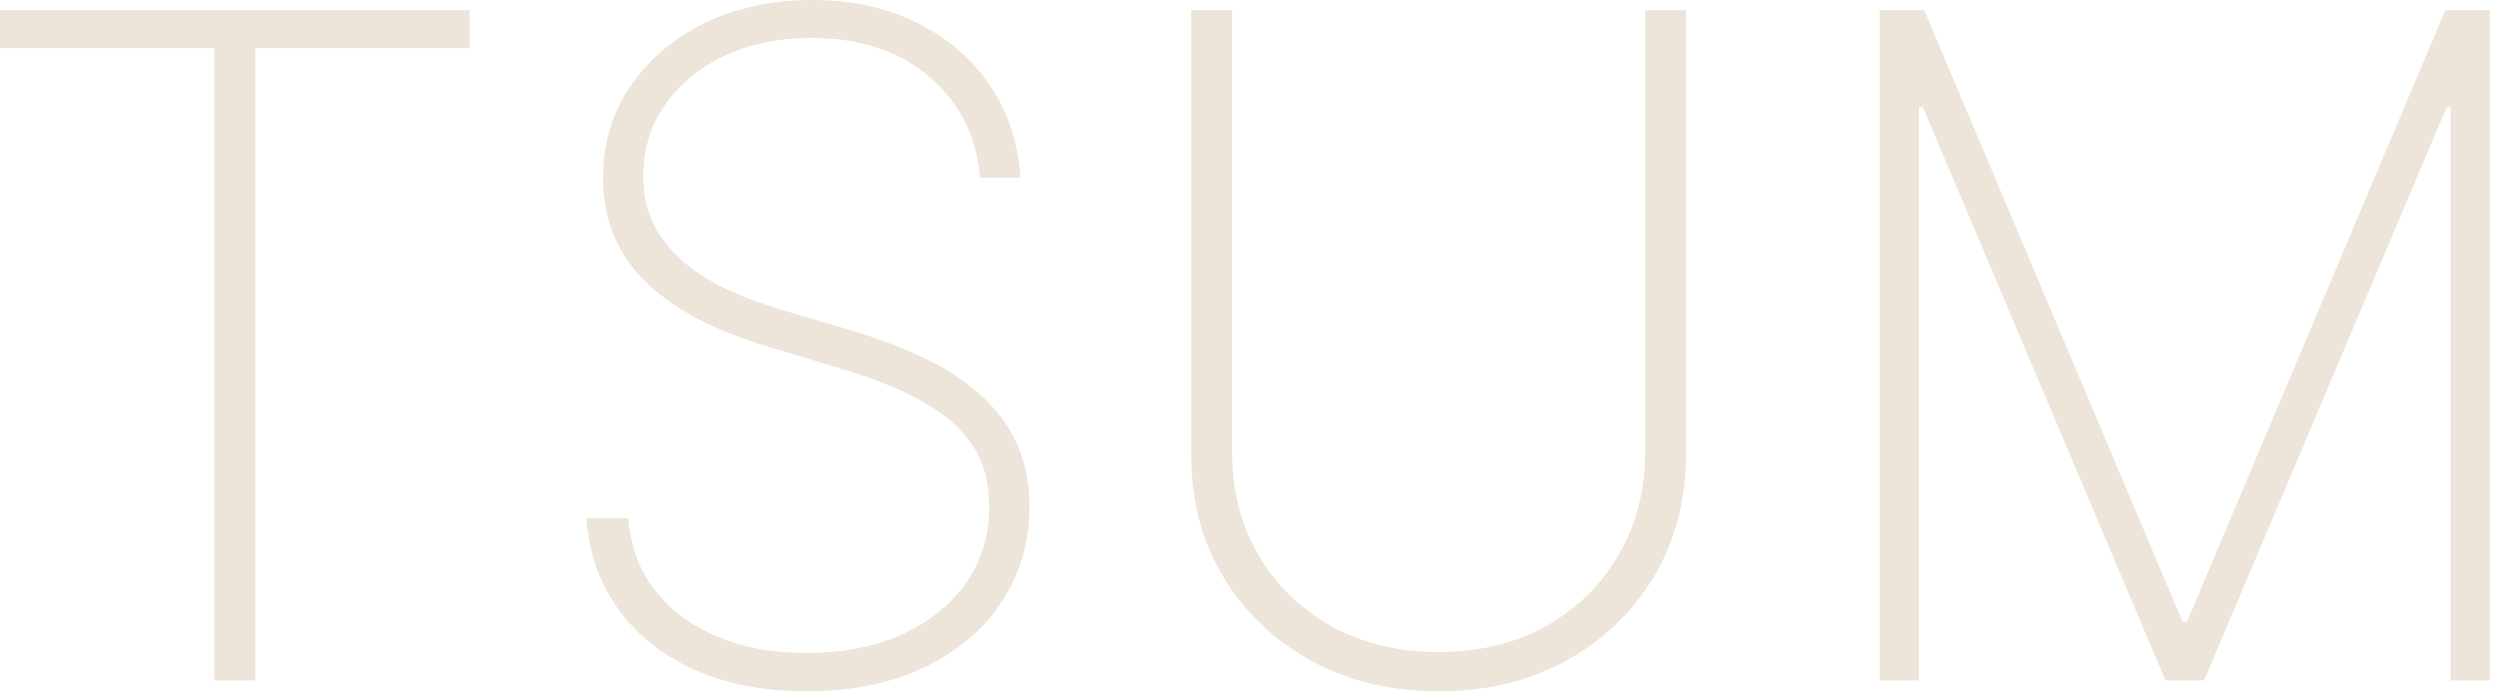 <svg width="217" height="60" viewBox="0 0 217 60" fill="none" xmlns="http://www.w3.org/2000/svg">
<path d="M0 4.176V0.881H40.767V4.176H22.159V59.062H18.608V4.176H0Z" fill="#EEE5DA"/>
<path d="M85.071 15.426C84.768 11.809 83.291 8.883 80.639 6.648C78.007 4.413 74.597 3.295 70.412 3.295C67.59 3.295 65.081 3.816 62.883 4.858C60.687 5.9 58.963 7.32 57.713 9.119C56.463 10.919 55.838 12.983 55.838 15.312C55.838 16.809 56.122 18.163 56.69 19.375C57.278 20.568 58.101 21.638 59.162 22.585C60.222 23.513 61.482 24.328 62.94 25.028C64.399 25.729 66.008 26.345 67.77 26.875L74.133 28.75C76.312 29.413 78.319 30.18 80.156 31.051C82.012 31.922 83.622 32.964 84.986 34.176C86.368 35.369 87.438 36.771 88.196 38.381C88.972 39.99 89.361 41.847 89.361 43.949C89.361 47.017 88.565 49.763 86.974 52.188C85.403 54.612 83.158 56.525 80.242 57.926C77.344 59.309 73.925 60 69.986 60C66.236 60 62.969 59.365 60.185 58.097C57.419 56.828 55.232 55.066 53.622 52.812C52.012 50.54 51.103 47.926 50.895 44.972H54.531C54.721 47.377 55.488 49.46 56.832 51.222C58.196 52.964 60.005 54.309 62.258 55.256C64.512 56.203 67.088 56.676 69.986 56.676C73.111 56.676 75.867 56.146 78.253 55.085C80.639 54.006 82.505 52.51 83.849 50.597C85.194 48.684 85.867 46.458 85.867 43.92C85.867 41.875 85.383 40.123 84.418 38.665C83.452 37.206 82.022 35.947 80.128 34.886C78.253 33.826 75.923 32.879 73.139 32.045L66.349 30C61.804 28.617 58.329 26.733 55.923 24.347C53.537 21.96 52.344 18.987 52.344 15.426C52.344 12.434 53.139 9.782 54.73 7.472C56.321 5.142 58.48 3.314 61.207 1.989C63.954 0.663 67.05 0 70.497 0C73.963 0 77.022 0.672 79.673 2.017C82.325 3.343 84.427 5.17 85.98 7.5C87.533 9.811 88.395 12.453 88.565 15.426H85.071Z" fill="#EEE5DA"/>
<path d="M142.798 0.881H146.349V39.403C146.349 43.362 145.431 46.894 143.594 50C141.757 53.087 139.219 55.53 135.98 57.33C132.76 59.11 129.058 60 124.872 60C120.706 60 117.003 59.11 113.764 57.33C110.526 55.53 107.978 53.078 106.122 49.972C104.285 46.865 103.376 43.343 103.395 39.403V0.881H106.946V39.205C106.946 42.557 107.704 45.54 109.219 48.153C110.753 50.767 112.865 52.831 115.554 54.347C118.243 55.843 121.349 56.591 124.872 56.591C128.395 56.591 131.501 55.843 134.19 54.347C136.88 52.831 138.982 50.767 140.497 48.153C142.031 45.54 142.798 42.557 142.798 39.205V0.881Z" fill="#EEE5DA"/>
<path d="M163.161 0.881H167.024L189.439 53.949H189.837L212.251 0.881H216.115V59.062H212.706V9.318H212.365L191.314 59.062H187.962L166.911 9.318H166.57V59.062H163.161V0.881Z" fill="#EEE5DA"/>
</svg>
